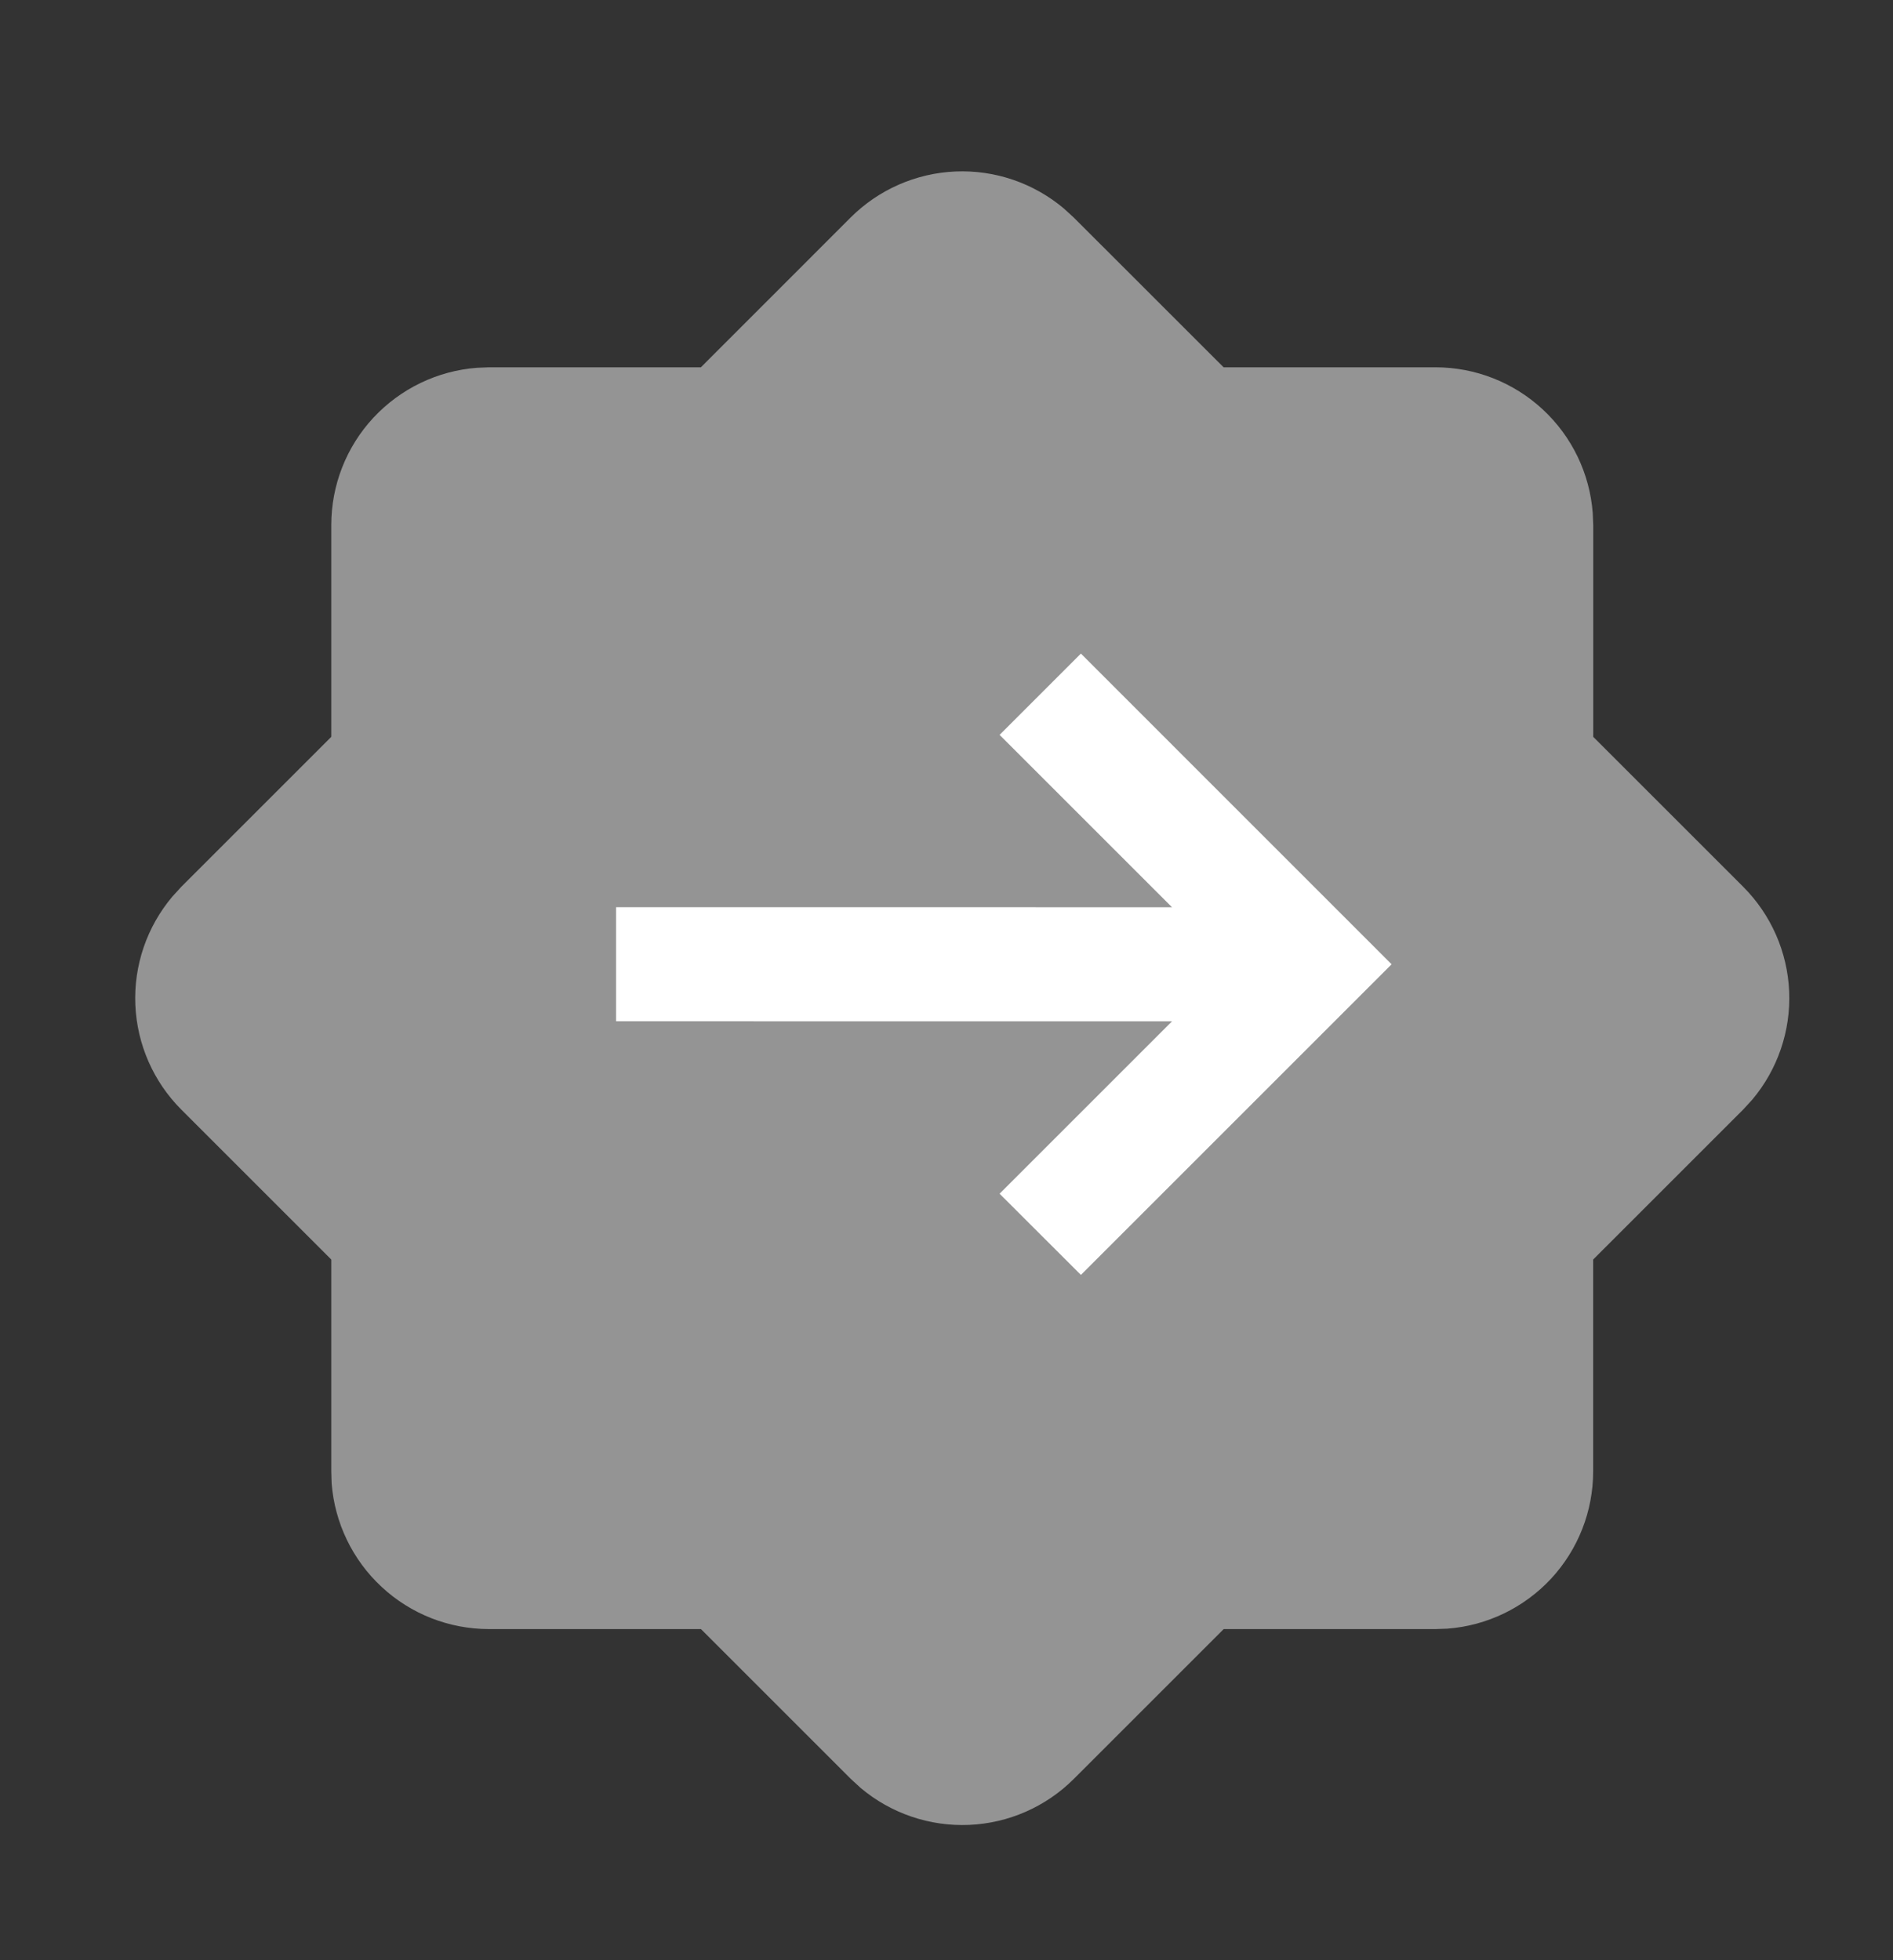 <svg width="28" height="29" viewBox="0 0 28 29" fill="none" xmlns="http://www.w3.org/2000/svg">
<rect x="0" y="0" width="28" height="29" fill="#333333" stroke="none"/>
<path fill-rule="evenodd" clip-rule="evenodd" d="M12.583 3.217C12.996 2.805 13.549 2.562 14.132 2.537C14.715 2.512 15.286 2.707 15.733 3.082L15.883 3.219L18.099 5.434H21.233C21.821 5.434 22.388 5.657 22.819 6.057C23.251 6.457 23.515 7.006 23.559 7.593L23.566 7.768V10.901L25.783 13.118C26.196 13.531 26.439 14.084 26.464 14.667C26.489 15.251 26.294 15.822 25.918 16.269L25.782 16.417L23.565 18.634V21.767C23.565 22.356 23.343 22.923 22.943 23.355C22.542 23.786 21.994 24.051 21.407 24.095L21.233 24.101H18.1L15.884 26.317C15.471 26.73 14.918 26.973 14.335 26.998C13.751 27.023 13.18 26.829 12.732 26.453L12.584 26.317L10.368 24.101H7.233C6.644 24.101 6.077 23.879 5.646 23.478C5.214 23.078 4.95 22.529 4.905 21.942L4.9 21.767V18.634L2.683 16.417C2.27 16.004 2.027 15.451 2.002 14.868C1.977 14.284 2.172 13.713 2.548 13.266L2.683 13.118L4.9 10.901V7.768C4.9 7.179 5.122 6.612 5.522 6.181C5.923 5.75 6.471 5.485 7.058 5.441L7.233 5.434H10.367L12.583 3.217Z" fill="#949494"/>
<path d="M20.23 14.266L15.988 18.508L15.139 17.66L17.939 14.86L9.363 14.859L9.363 13.671L17.939 13.672L15.139 10.872L15.988 10.023L20.23 14.266Z" fill="white" stroke="white" stroke-width="0.5"/>
</svg>
